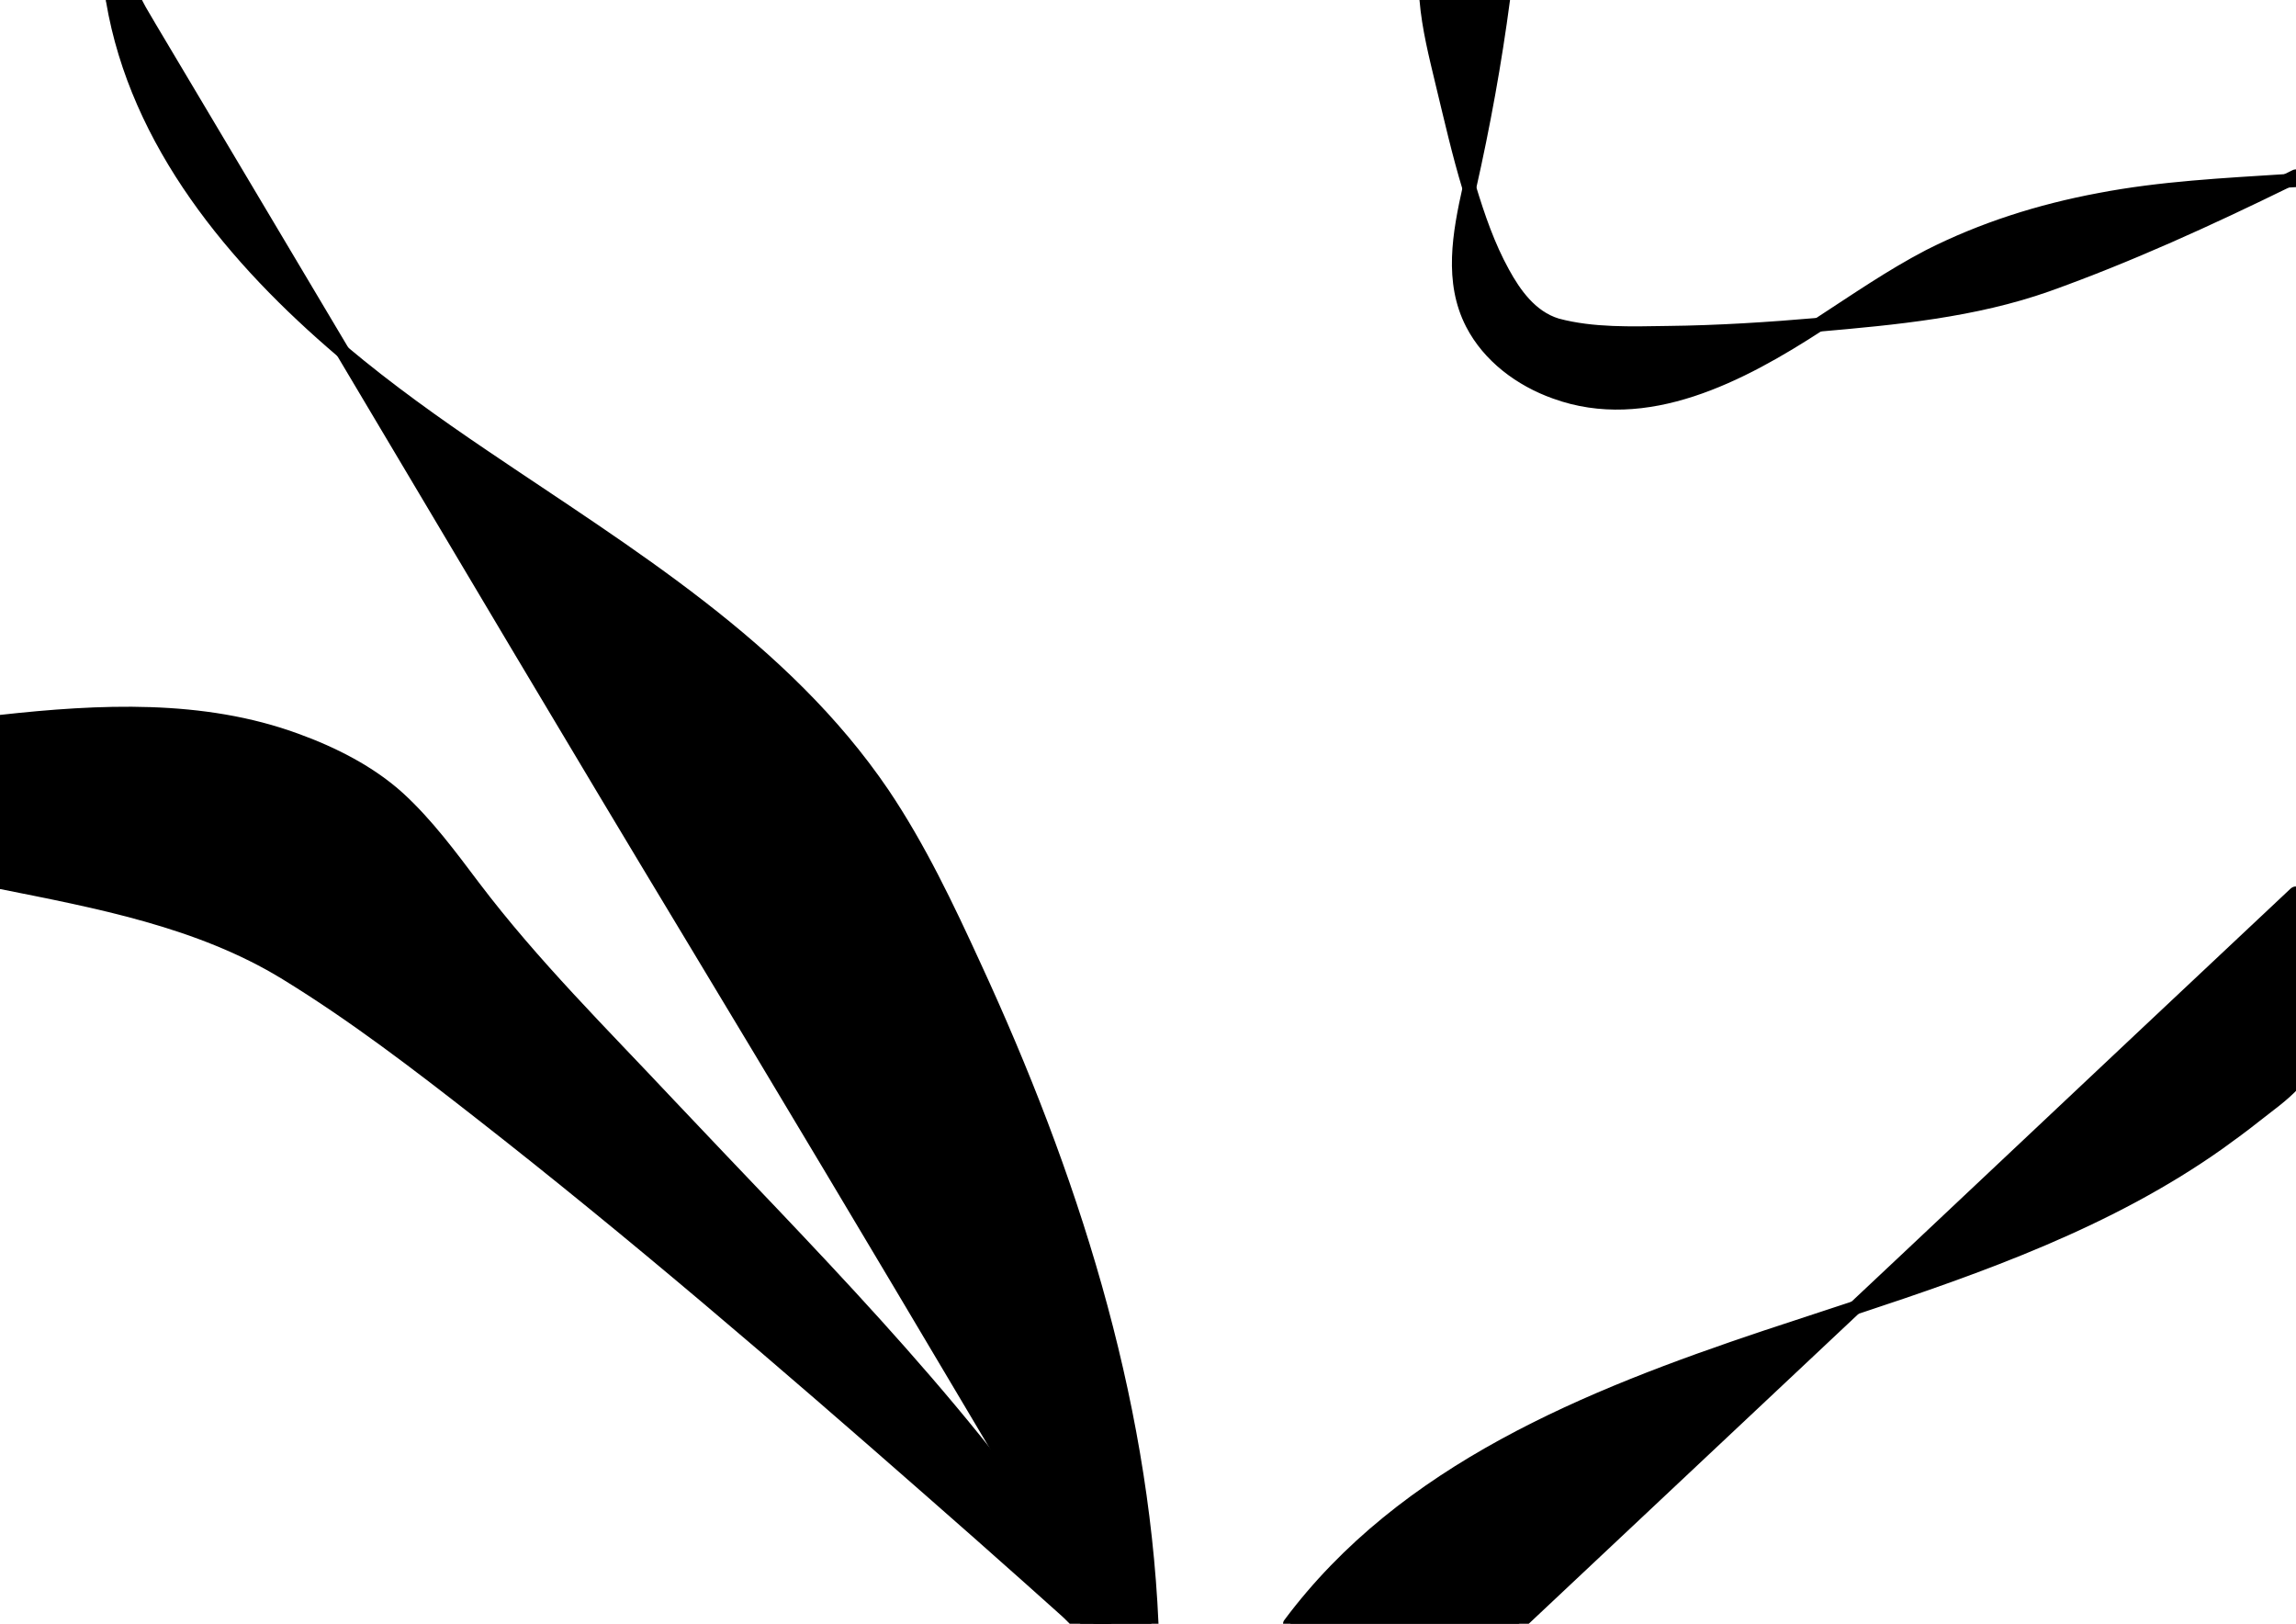 <svg id="background" viewBox="0 0 841.9 595.3">
<g>
  <path class="st0" d="M390.1,571.8c-30.2-44.7-67.7-84.7-104.7-124.1l-91.6-97.5c-15.6-16.6-35.4-49.6-54-62.7
    c-41.1-29-89.9-28.4-139.8-22.9v58.8c28.6,5.7,57.8,12.7,81.2,21.2c55.8,20.3,254.3,196.1,315,250.7h7.8L390.1,571.8z"/>
  <path class="st0" d="M392.3,570.5c-41.6-61.3-94.9-113.8-145.5-167.5c-24.3-25.9-49.6-50.9-71.1-79.3
    c-8.6-11.4-17.3-23.2-27.9-32.9C137,281,123.2,274,109.4,269C74.5,256.2,36.3,258.1,0,262.1c-1.4,0-2.5,1.1-2.5,2.5v58.8
    c0,1.1,0.8,2.1,1.8,2.4c35.6,7.1,73,14,104.3,33.2c24.8,15.2,48,33,70.9,50.9c56.6,44.2,111,91,164.9,138.3
    c12,10.5,24,21.1,36,31.8c4.7,4.2,9.5,8.5,14.2,12.7c1.7,1.5,3.8,4.2,5.9,5c2.4,0.8,6,0.1,8.5,0.1c1.4,0,2.5-1.2,2.5-2.6
    c0-0.4-0.1-0.8-0.3-1.2L392.3,570.5c-1.7-2.8-6-0.3-4.4,2.5c4.7,7.8,9.3,15.6,14,23.5l2.2-3.8c-2.4,0-5.3,0.5-7.7,0
    c2.3,0.5,0.1-0.7-0.7-1.4l-3.5-3.1c-4.2-3.7-8.4-7.5-12.5-11.2c-10.5-9.3-21-18.6-31.5-27.8c-26.3-23.2-52.9-46.1-79.6-68.8
    c-28-23.7-56.2-47.1-85-69.8c-23.3-18.3-46.9-36.5-71.8-52.5c-9-5.7-18.2-11.4-28.1-15.3c-26.4-10.5-55.1-16.4-83-21.9l1.8,2.4
    v-58.8L0,267.1c32.2-3.5,65.6-5.5,97.3,3.2c15.2,4.2,30.4,10.9,43,20.6c11.4,8.8,20.2,20.9,28.9,32.2c8.5,11.1,16.8,22.2,26.3,32.4
    l39,41.5c25.7,27.4,51.6,54.5,77,82.1c27.4,29.8,53.9,60.4,76.6,93.9C389.8,575.7,394.1,573.2,392.3,570.5z"/>
  <path class="st0" d="M125.6,128.9C93,74,63.4,24.3,49,0h-7.7C49.7,51,84.5,94.1,125.6,128.9z"/>
  <path class="st0" d="M127.8,127.6c-17.2-28.9-34.4-57.8-51.6-86.7L57.2,9l-3.7-6.3c-0.9-1.5-1.8-4-3.3-4.9
    c-2.1-1.3-6.6-0.3-8.9-0.3c-1.4,0-2.5,1.2-2.5,2.6c0,0.2,0,0.4,0.1,0.6c9,53,45.1,96.1,85,130c2.4,2.1,6-1.4,3.5-3.5
    C88.1,93.7,52.6,51.6,43.7-0.7l-2.4,3.2H49l-2.2-1.2c25.6,43,51.1,85.9,76.7,128.9C125.1,132.9,129.4,130.4,127.8,127.6z"/>
  <path class="st0" d="M323.7,290.8c-40.1-59.5-106.2-94.9-164.8-136.4c-11.3-8-22.5-16.5-33.2-25.6C180,220.2,243,325.8,259.5,353
    c20.9,34.3,89.4,149.4,130.6,218.8c5.2,7.7,10.2,15.5,14.9,23.5h17.2c-3.8-89.9-34.1-177.7-73.5-259.1
    C341.2,320.6,333.3,305.2,323.7,290.8z"/>
  <path class="st0" d="M325.8,289.6c-36.8-54.2-94-88.4-147.1-124.4c-17.6-11.9-35-24.3-51.3-38c-2.1-1.8-5.5,0.4-3.9,3
    c42.6,71.6,85.1,143.3,128.2,214.7c34.1,56.5,67.9,113.1,101.6,169.9l33.1,55.7c3.4,5.7,7.2,11,10.7,16.6
    c1.9,3.1,4.4,10.1,8.2,10.7c5.4,0.9,11.5,0,17,0c1.4,0,2.5-1.1,2.5-2.5c-3.7-84.4-30-165.9-65.2-242.1
    C349.6,331.4,339.2,309.5,325.8,289.6c-1.8-2.7-6.1-0.2-4.3,2.5c11.6,17.5,20.9,36.4,29.8,55.3c9.1,19.2,17.6,38.7,25.3,58.5
    c15,38.4,27.2,78,34.9,118.6c4.4,23.4,7.2,47,8.3,70.8l2.5-2.5H405l2.2,1.2c-10-16.8-20.7-33.2-30.7-50.1
    c-9.7-16.3-19.4-32.6-29.1-48.9c-18.9-31.8-37.9-63.6-56.9-95.4c-28.3-47.4-56.9-94.6-85.2-142c-25.9-43.3-51.7-86.7-77.5-130.1
    l-3.9,3c51.4,43.3,113,73.2,161.9,119.7c13.4,12.6,25.4,26.6,35.8,41.7C323.3,294.7,327.6,292.2,325.8,289.6z"/>
  <path class="st0" d="M405,595.3c-4.7-8-9.7-15.8-14.9-23.5l14,23.5H405z"/>
  <path class="st0" d="M407.2,594c-4.7-8-9.7-15.8-14.9-23.5c-1.8-2.6-6-0.3-4.3,2.5l9.9,16.7c1.8,3,3.2,8,7.1,8c3.2,0,3.2-5,0-5
    h-0.9l2.1,1.2l-14-23.5l-4.2,2.6c5.2,7.7,10.1,15.5,14.9,23.5C404.5,599.3,408.8,596.8,407.2,594z"/>
  <path class="st0" d="M538.7,68.8c0.3-1.3,0.6-2.6,0.9-3.9c4.9-21.5,8.7-43.1,11.5-65H523c0.4,6.3,1.3,12.5,2.9,18.6
    C529.2,30.5,533.1,50.1,538.7,68.8z"/>
  <path class="st0" d="M541.2,69.5c5.2-23,9.4-46.1,12.5-69.5c0-1.4-1.1-2.5-2.5-2.5H523c-1.4,0-2.5,1.1-2.5,2.5
    c0.9,10.8,3.5,20.9,6,31.4c3.1,12.8,6,25.6,9.8,38.1c0.9,3.1,5.8,1.8,4.8-1.3c-3.6-12.1-6.5-24.3-9.4-36.6
    c-2.5-10.6-5.3-20.7-6.2-31.6L523,2.5h28.1L548.6,0c-3,22.9-7.2,45.6-12.3,68.2C535.6,71.3,540.4,72.7,541.2,69.5z"/>
  <path class="st0" d="M841.9,66v-1.4l-3.4,1.7L841.9,66z"/>
  <path class="st0" d="M844.4,66v-1.4c0-1.4-1.2-2.5-2.6-2.5c-0.4,0-0.8,0.1-1.2,0.3l-3.4,1.7c-2.2,1.1-1.2,4.8,1.3,4.7l3.4-0.2
    C843.3,68.5,844.4,67.4,844.4,66c0-1.4-1.1-2.5-2.5-2.5l-3.4,0.2l1.3,4.7l3.4-1.7l-3.8-2.2V66c0,1.4,1.1,2.5,2.5,2.5
    S844.4,67.4,844.4,66z"/>
  <path class="st0" d="M707.5,93.9c-14.2,7.3-27.3,16.5-40.7,25.2c26.8-2.3,51.9-5.7,64.9-8.8c21.4-5.1,69-25.4,106.8-44
    c-10.5,0.7-21.1,1.2-31.6,2C772.6,71,738.1,78,707.5,93.9z"/>
  <path class="st0" d="M706.2,91.7c-14.2,7.4-27.3,16.5-40.7,25.2c-1.9,1.2-1.4,4.9,1.3,4.7c28.6-2.5,57.5-5.2,84.7-14.8
    c30.2-10.8,59.5-24.2,88.3-38.3c2.2-1.1,1.2-4.8-1.3-4.7c-23.2,1.5-46.3,2.6-69.2,7C747.4,74.9,726.1,81.6,706.2,91.7
    c-2.9,1.5-0.3,5.8,2.5,4.4c19.5-10,40.5-16.5,61.9-20.5c22.4-4.2,45.1-5.3,67.8-6.8l-1.3-4.7c-28.3,13.9-57.3,27.1-87,37.7
    c-26.8,9.6-55.2,12.1-83.4,14.7l1.3,4.7c13.4-8.7,26.5-17.8,40.7-25.2C711.6,94.5,709.1,90.2,706.2,91.7z"/>
  <path class="st0" d="M570.9,119.2c-15.1-4.2-25-26.7-32.2-50.4c-3.1,13.9-6.1,28.2-2.2,41.8c6.1,21.4,28.6,35.2,50.9,36.7
    s44-7.2,63.3-18.3c5.5-3.2,10.8-6.5,16.1-10C628.6,122.4,586.8,123.7,570.9,119.2z"/>
  <path class="st0" d="M571.6,116.8c-8.6-2.6-14.2-10.5-18.3-18c-5.3-9.6-8.9-20.1-12.1-30.6c-0.7-2.3-4.3-2.5-4.8,0
    c-3.8,17-7.2,35.3,1.2,51.6c6.5,12.6,18.6,21.6,31.8,26.3c34.6,12.6,70.3-6.4,98.8-24.9c1.9-1.2,1.4-4.9-1.3-4.7
    c-18.4,1.6-37,2.8-55.5,3C598.3,119.7,584.3,120.2,571.6,116.8c-3.1-0.8-4.5,4-1.3,4.8c12.6,3.3,26.5,3,39.4,2.9
    c19.1-0.2,38.1-1.4,57.1-3l-1.3-4.7c-26.2,17-58.5,35-90.8,25.7c-12.9-3.7-25-11.7-31.9-23.5c-8.9-15.3-5.3-33.2-1.7-49.5h-4.8
    c3.6,11.8,7.7,23.8,14.1,34.4c4.7,7.8,10.9,15,19.8,17.8C573.3,122.6,574.7,117.8,571.6,116.8z"/>
  <path class="st0" d="M680.2,479.5c40.4-13.3,80.6-27.5,116.8-49.5c16-9.7,31-20.9,44.9-33.5v-69L680.2,479.5z"/>
  <path class="st0" d="M680.8,481.9c46.6-15.4,93.7-32.1,134.1-60.7c4.6-3.3,9.1-6.6,13.5-10.1c4.8-3.8,10.4-7.7,14.5-12.2
    c1.9-2.1,1.4-4.5,1.4-7.3v-64.1c0-1.4-1.2-2.5-2.6-2.5c-0.6,0-1.2,0.3-1.7,0.7l-54.7,51.4L698.3,459l-19.9,18.7
    c-2.3,2.2,1.2,5.7,3.5,3.5l54.7-51.4l87.1-81.9l19.9-18.7l-4.3-1.8v58.9c0,2.6,0.9,7,0,9.5c0,0.1,0.1,0.4,0,0.5
    c0.7-1.3-3.4,1.9-3.3,1.9c-0.9,0.8-1.8,1.6-2.7,2.4c-4.9,4.2-9.9,8.2-15.1,12c-19.2,14.3-40.1,25.9-61.9,35.7
    c-25,11.3-50.9,20.1-76.9,28.7C676.4,478,677.7,482.9,680.8,481.9z"/>
  <path class="st0" d="M647.5,490.2c-51.1,17-102.7,36.8-143.5,71.9c-11.5,9.9-21.9,21-30.9,33.2h83.8l123.3-115.8
    C669.3,483,658.3,486.6,647.5,490.2z"/>
  <path class="st0" d="M646.8,487.8c-65.4,21.9-133.4,49.1-175.9,106.2c-1.2,1.6,0.4,3.8,2.2,3.8h81c3.3,0,4.5-0.7,6.9-2.9l89.5-84.1
    l31.5-29.6c1.8-1.7,0-5-2.4-4.2C668.6,480.6,657.8,484.2,646.8,487.8c-3,1-1.7,5.8,1.4,4.8c10.9-3.6,21.8-7.2,32.6-10.8l-2.4-4.2
    l-76.8,72.1l-41.2,38.6c-1.4,1.3-3,2.6-4.3,4c-0.1,0.1-1,0.8-0.9,0.9c-0.1-0.4,2.2,0,1.1-0.6c-1.5-0.8-5.8,0-7.4,0h-75.9l2.2,3.8
    c41.7-56,108.9-82.5,172.9-103.9C651.2,491.6,649.9,486.8,646.8,487.8z"/>
</g>
</svg>
